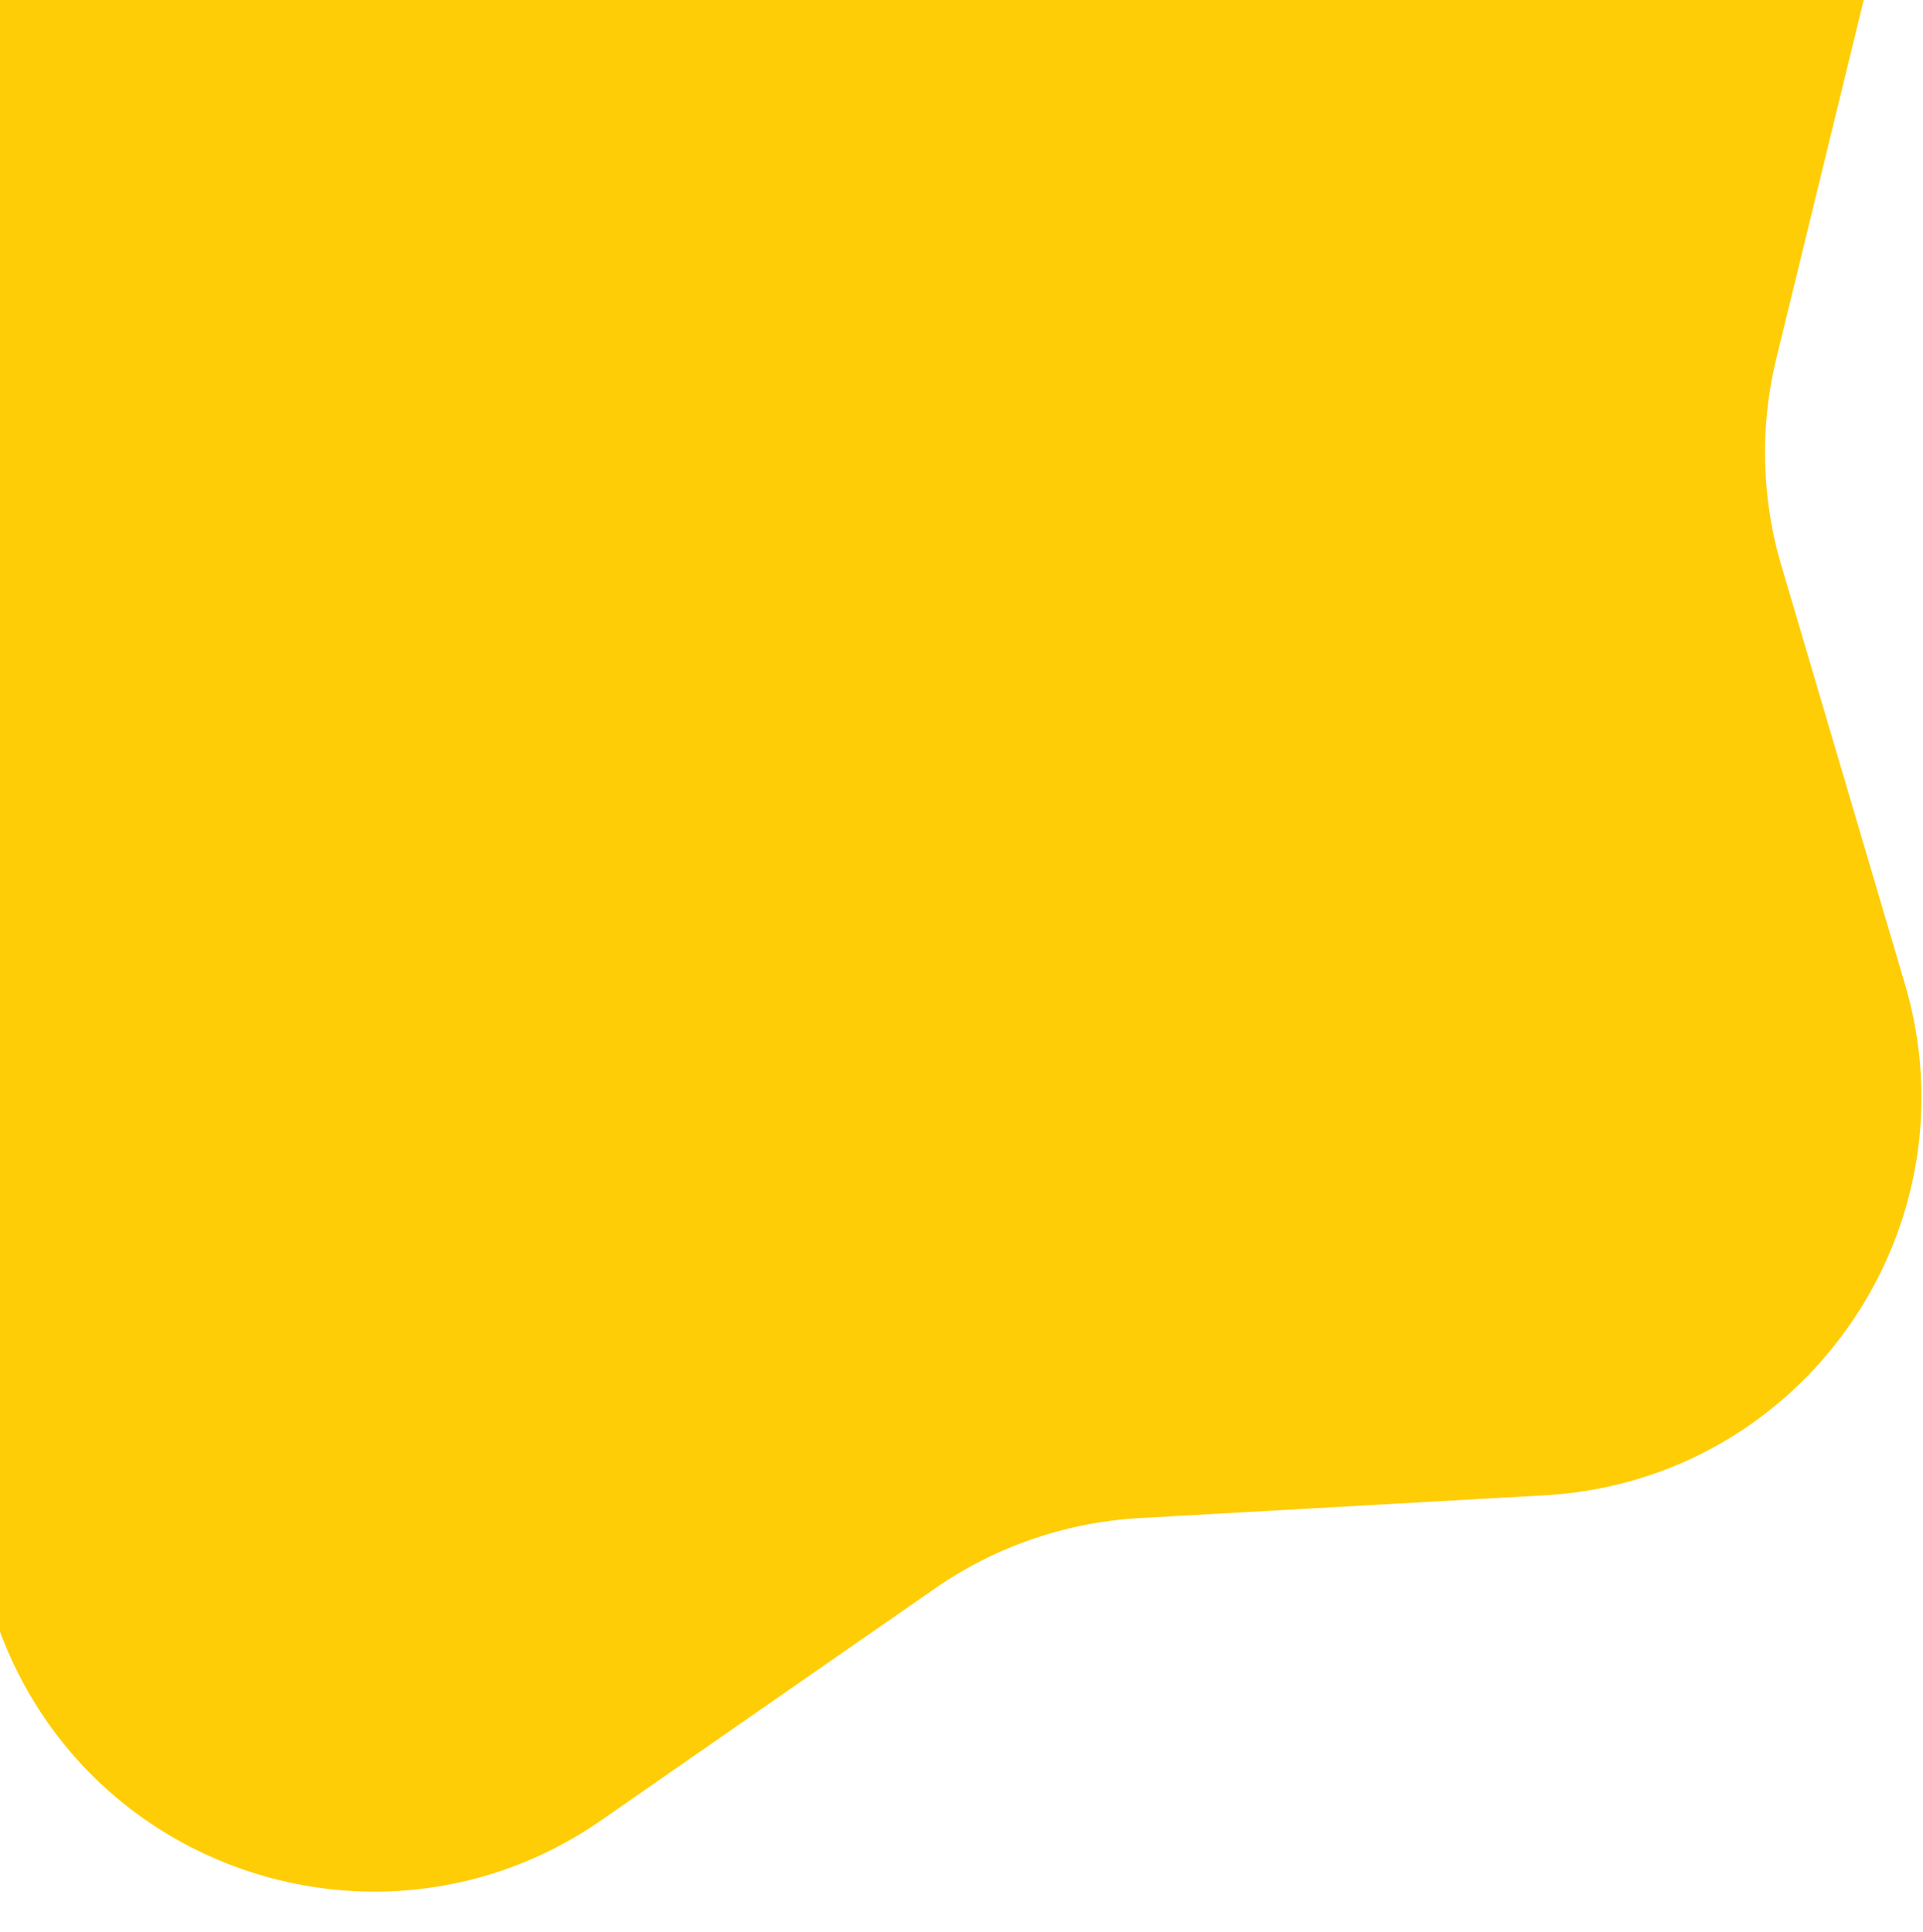 <svg viewBox="350.658 418.472 482.154 484.232" xmlns="http://www.w3.org/2000/svg" style="max-height: 500px" width="482.154" height="484.232">
  <path fill="#ffcd05" transform="translate(0 259.803) rotate(-19)" d="M320.073,101.45c40.036-51.461,117.819-51.461,157.854,0l63.637,81.8a100,100,0,0,0,42.917,31.887L683.61,253.4c59.065,22.8,82.345,94.053,48.134,147.327L671.8,494.068a100,100,0,0,0-15.758,49.6l-4.848,109.206c-2.86,64.418-65.04,109.33-127.092,91.8l-97.912-27.665a100,100,0,0,0-54.381,0L273.9,744.672c-62.052,17.533-124.232-27.379-127.092-91.8l-4.848-109.206a100,100,0,0,0-15.758-49.6L66.256,400.725C32.045,347.451,55.325,276.2,114.39,253.4l99.128-38.263a100,100,0,0,0,42.917-31.887Z" data-name="Polygon 2" id="Polygon_2"/>
</svg>